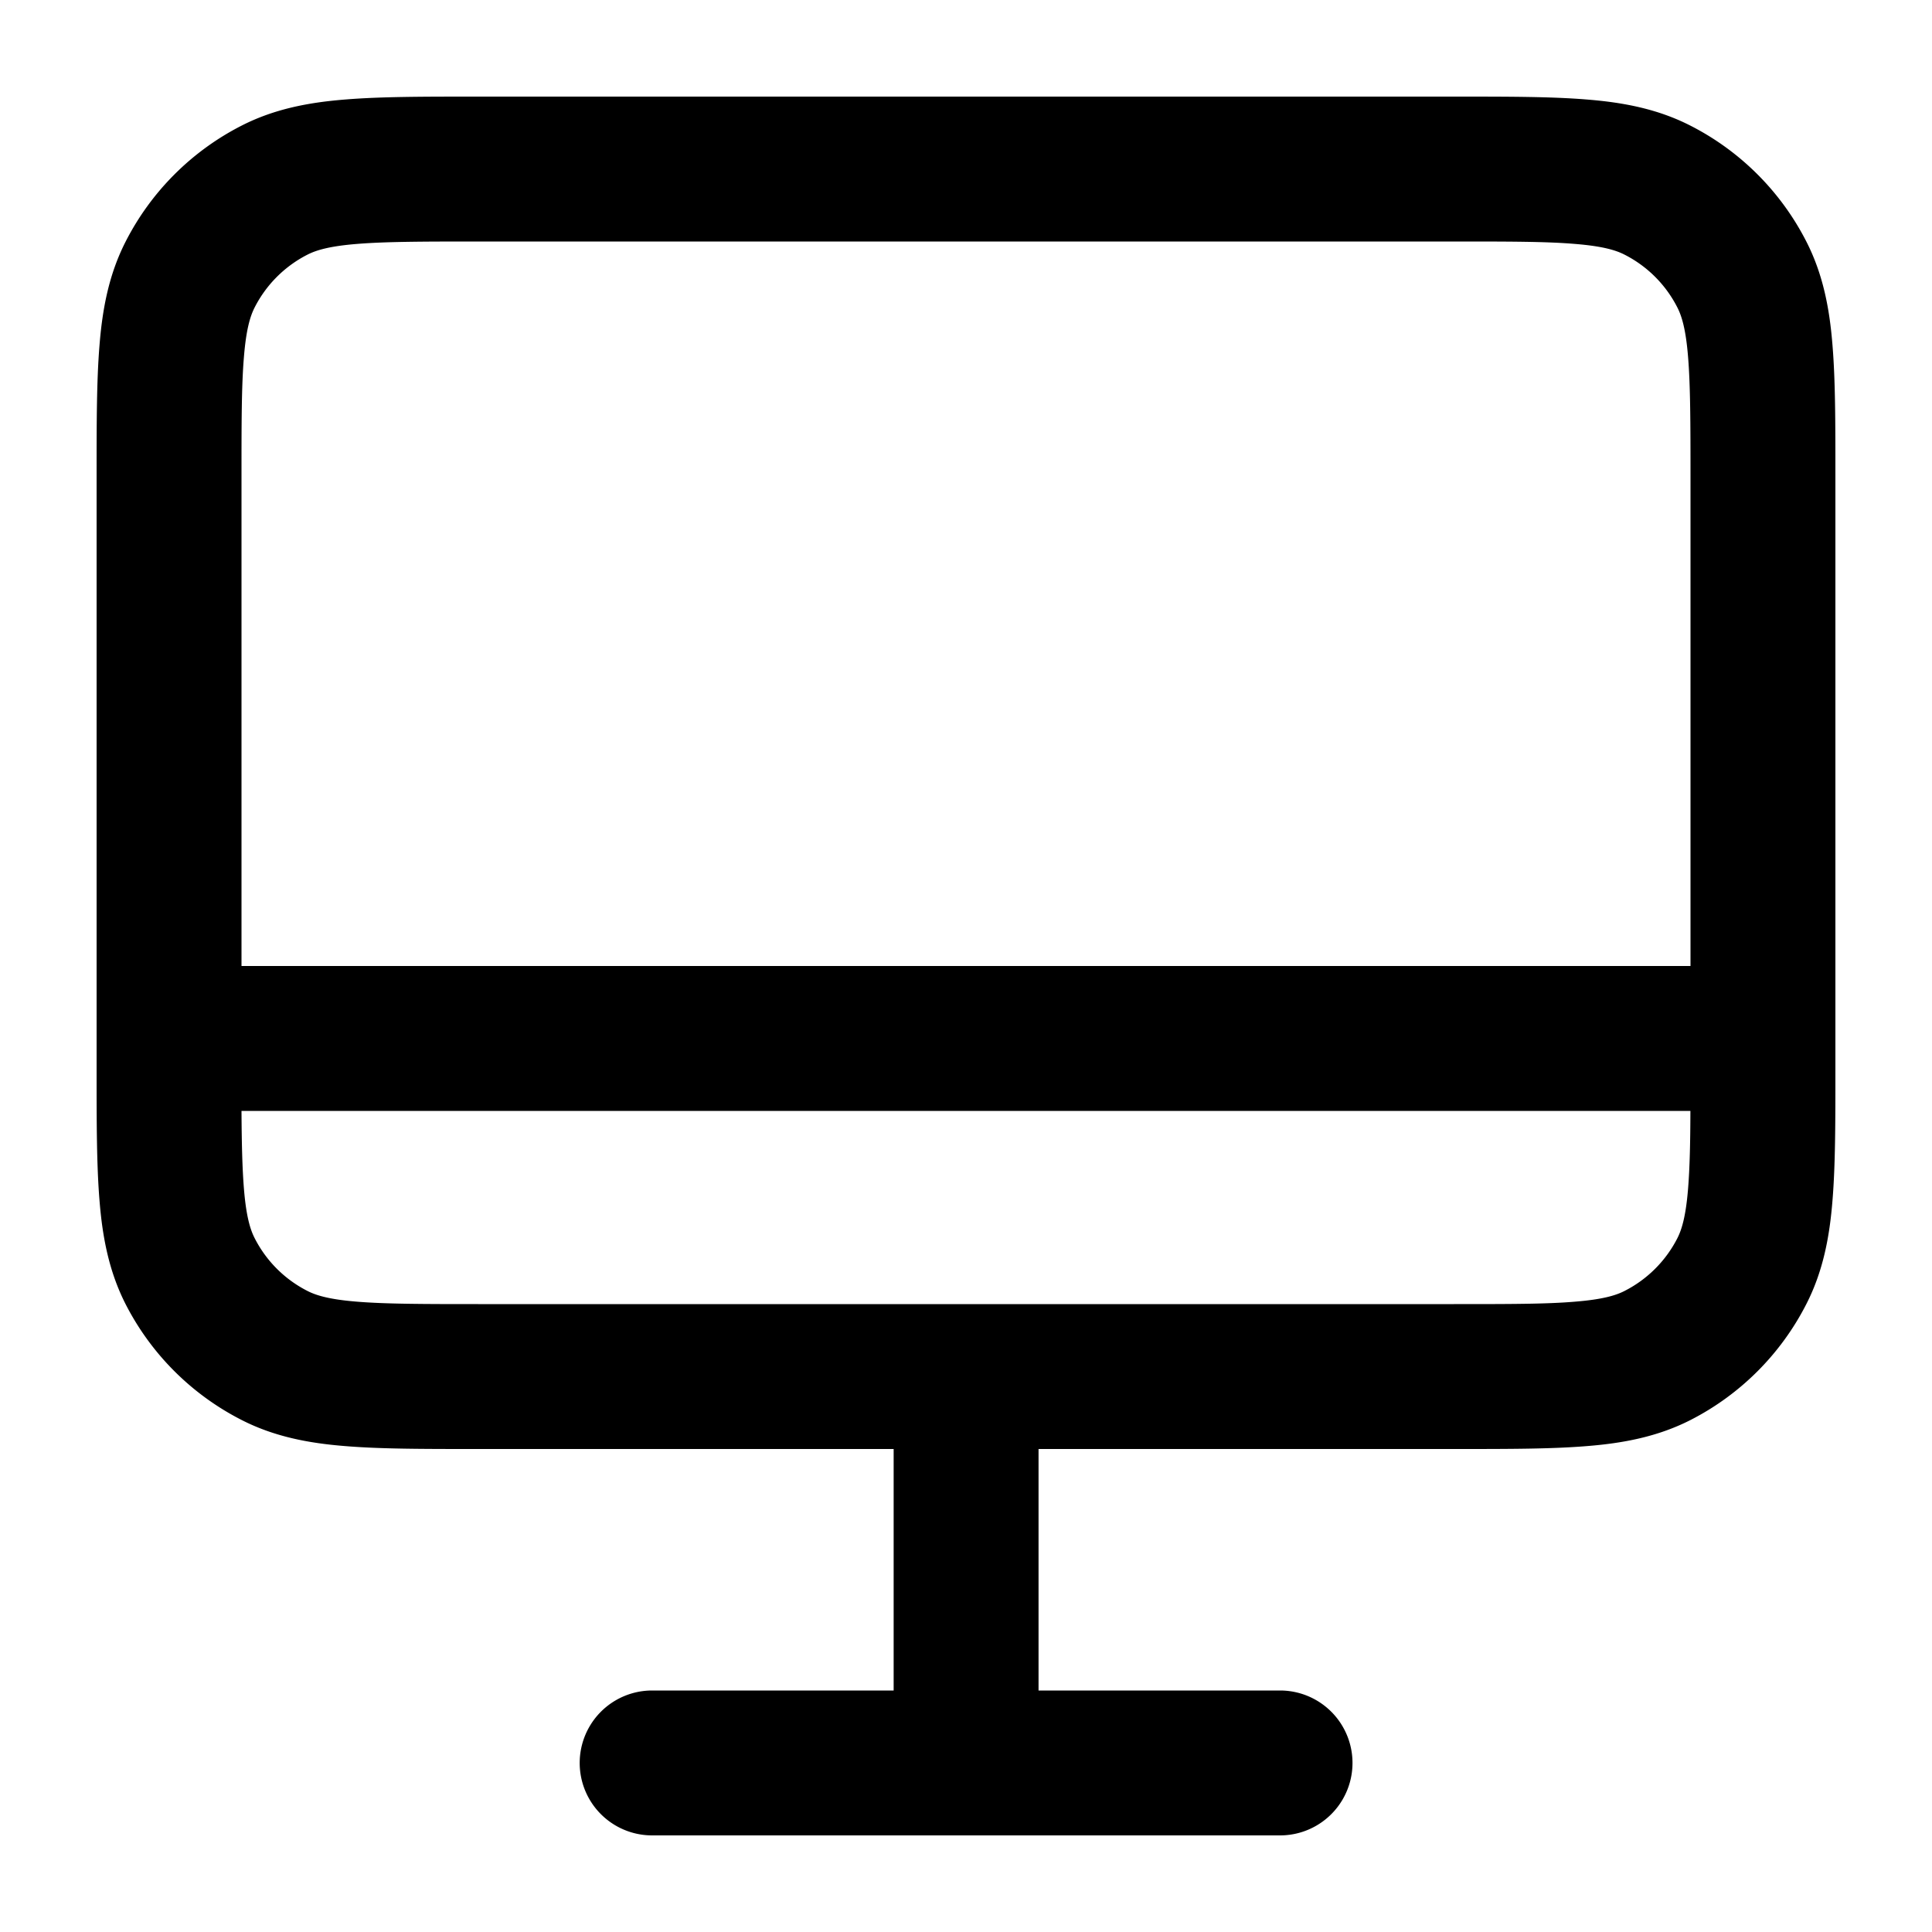 <svg xmlns="http://www.w3.org/2000/svg" width="20" height="20" fill="currentColor">
  <path fill-rule="evenodd" d="M4.92 1h10.16c.535 0 .98 0 1.345.03.38.03.736.098 1.073.27A2.75 2.75 0 0 1 18.7 2.502c.172.337.24.693.27 1.073.03.365.03.81.03 1.345v6.16c0 .535 0 .98-.03 1.345-.03.38-.098.736-.27 1.073a2.751 2.751 0 0 1-1.2 1.202c-.338.172-.694.24-1.074.27-.365.03-.81.03-1.345.03h-4.33v2.5h2.5a.75.75 0 0 1 0 1.5h-6.5a.75.75 0 0 1 0-1.5h2.5V15H4.92c-.535 0-.98 0-1.345-.03-.38-.03-.736-.098-1.073-.27A2.75 2.75 0 0 1 1.3 13.5c-.172-.338-.24-.694-.27-1.074C1 12.06 1 11.615 1 11.08V4.92c0-.535 0-.98.03-1.345.03-.38.098-.736.27-1.073A2.75 2.75 0 0 1 2.502 1.3c.337-.172.693-.24 1.073-.27C3.94 1 4.385 1 4.92 1ZM2.5 11.5c.002.336.008.592.025.803.023.287.065.424.111.514.12.236.311.427.547.547.09.046.227.088.514.111.296.024.68.025 1.253.025h10.1c.572 0 .957 0 1.252-.025.288-.023.425-.065.515-.111a1.25 1.25 0 0 0 .547-.546c.046-.091.088-.228.111-.515.017-.211.023-.467.024-.803H2.501Zm15-1.5h-15V4.95c0-.572 0-.957.025-1.253.023-.287.065-.424.111-.514a1.25 1.25 0 0 1 .547-.547c.09-.046.227-.088.514-.111.296-.024.68-.025 1.253-.025h10.1c.572 0 .957 0 1.252.025.288.023.425.065.515.111.236.12.427.311.547.547.046.09.088.227.111.514.024.296.025.68.025 1.253V10Z" clip-rule="evenodd"/>
</svg>
